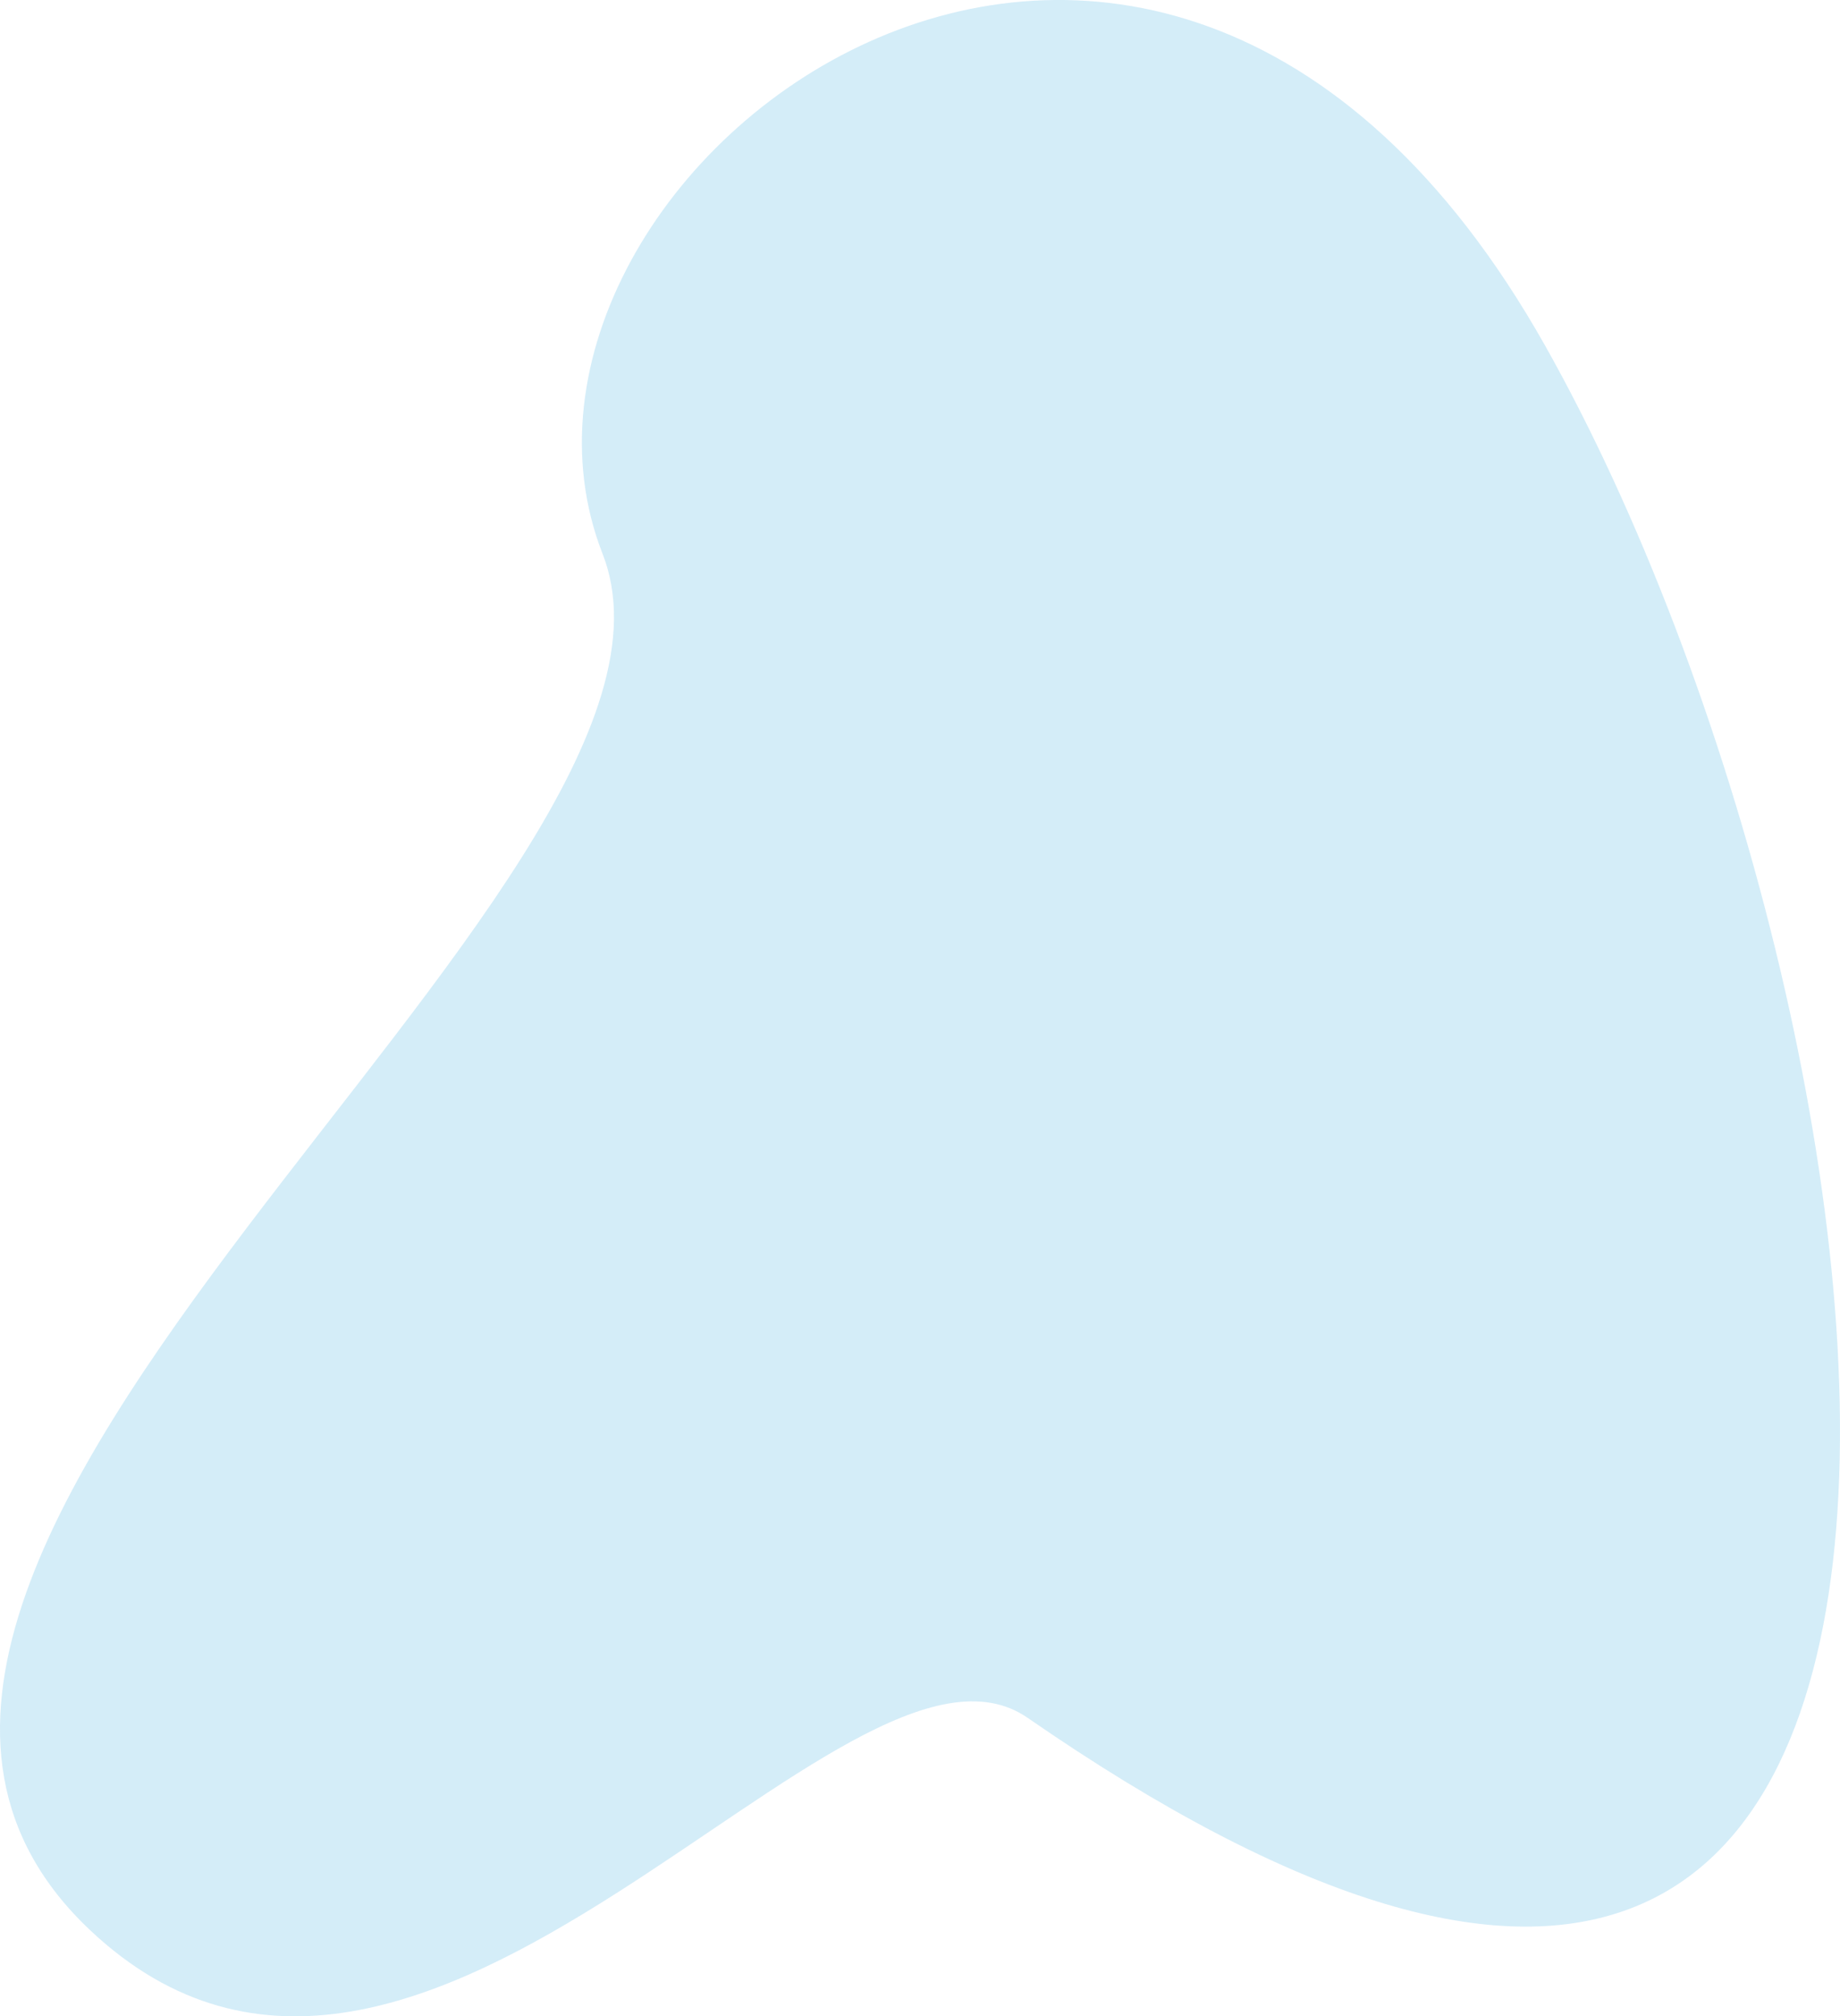 <?xml version="1.0" encoding="utf-8"?>
<!-- Generator: Adobe Illustrator 15.1.0, SVG Export Plug-In . SVG Version: 6.00 Build 0)  -->
<!DOCTYPE svg PUBLIC "-//W3C//DTD SVG 1.1//EN" "http://www.w3.org/Graphics/SVG/1.1/DTD/svg11.dtd">
<svg version="1.1" id="Ebene_1" xmlns="http://www.w3.org/2000/svg" xmlns:xlink="http://www.w3.org/1999/xlink" x="0px" y="0px"
	 width="226.85px" height="248.486px" viewBox="0 0 226.85 248.486" enable-background="new 0 0 226.85 248.486"
	 xml:space="preserve">
<g>
	<g>
		<defs>
			<rect id="SVGID_1_" x="0" y="0" width="226.85" height="248.486"/>
		</defs>
		<clipPath id="SVGID_2_">
			<use xlink:href="#SVGID_1_"  overflow="visible"/>
		</clipPath>
		<g clip-path="url(#SVGID_2_)">
			<g>
				<g>
					<g opacity="0.68">
						<g>
							<defs>
								<rect id="SVGID_3_" x="-16.153" y="-22.4" width="289.431" height="313.645"/>
							</defs>
							<clipPath id="SVGID_4_">
								<use xlink:href="#SVGID_3_"  overflow="visible"/>
							</clipPath>
							<path clip-path="url(#SVGID_4_)" fill="#C0E4F5" d="M11.118,237.877c40.989,38.608,93.028-41.763,115.583-26.172
								c133.483,92.266,109.982-87.099,63.8-169.095C141.53-44.33,55.858,21.127,74.295,68.265
								C90.336,109.292-37.562,192.026,11.118,237.877"/>
						</g>
					</g>
				</g>
			</g>
		</g>
	</g>
</g>
</svg>
